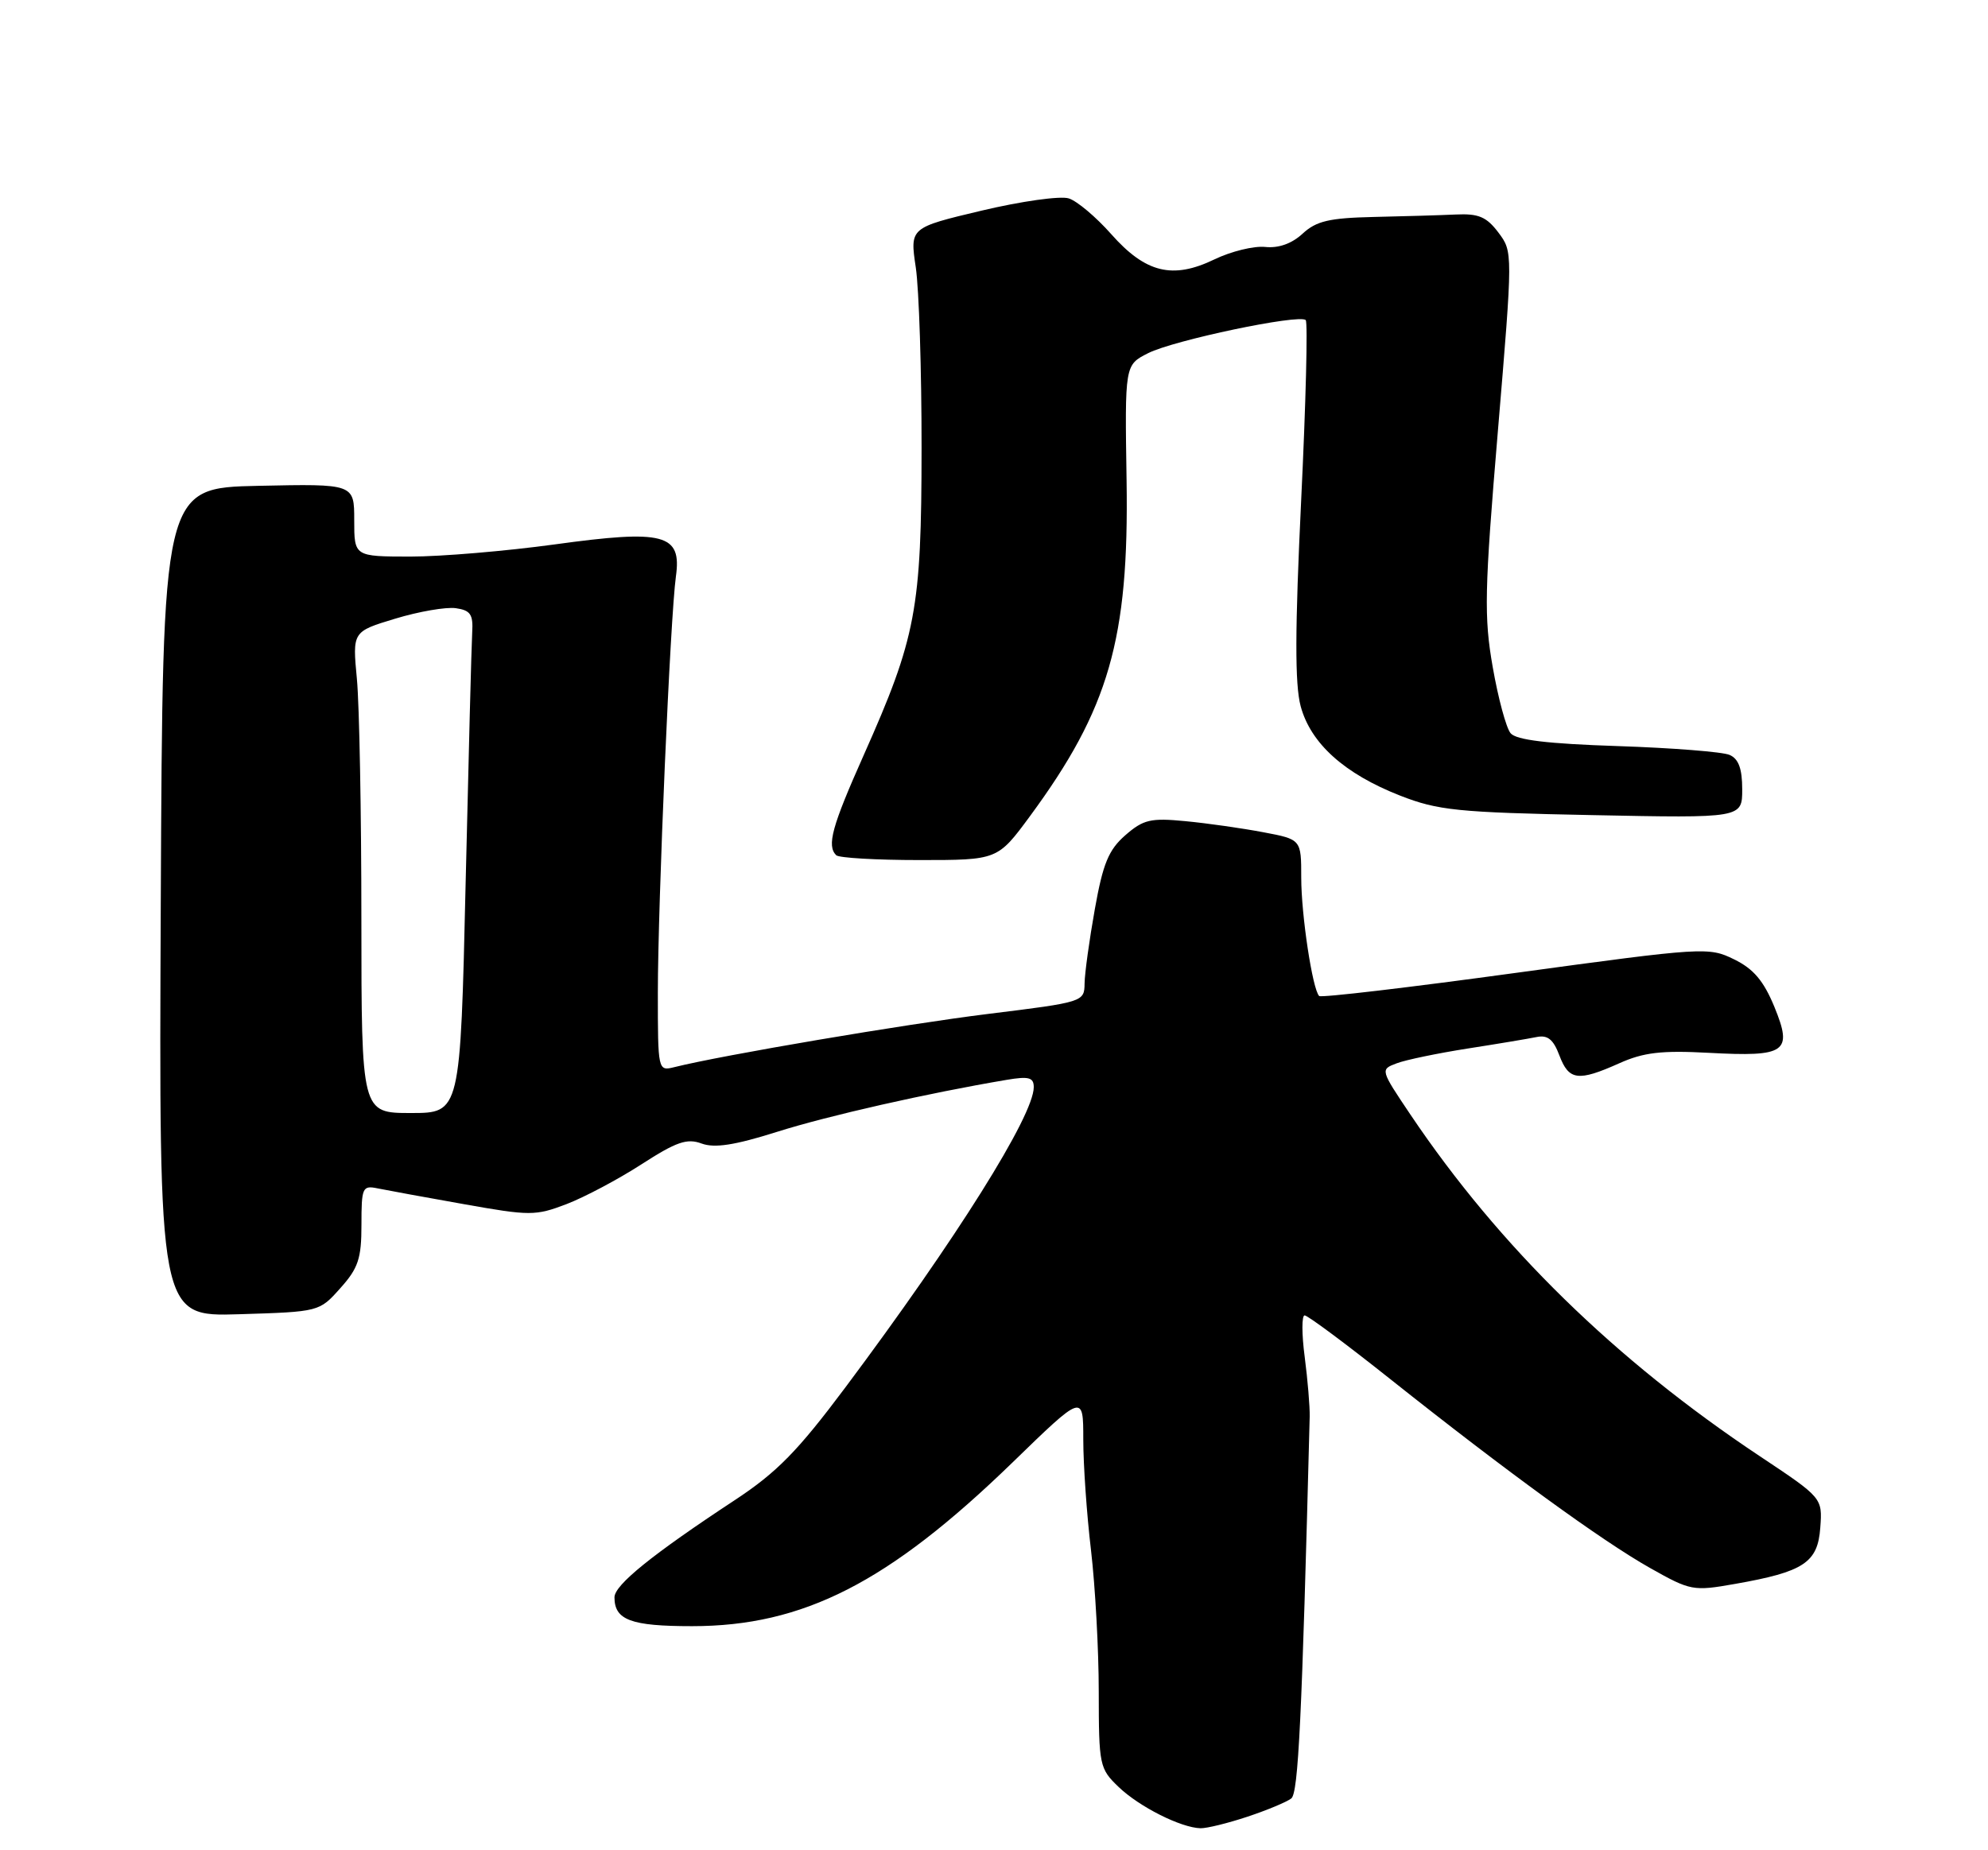 <?xml version="1.0" encoding="UTF-8" standalone="no"?>
<!DOCTYPE svg PUBLIC "-//W3C//DTD SVG 1.1//EN" "http://www.w3.org/Graphics/SVG/1.1/DTD/svg11.dtd" >
<svg xmlns="http://www.w3.org/2000/svg" xmlns:xlink="http://www.w3.org/1999/xlink" version="1.1" viewBox="0 0 275 256">
 <g >
 <path fill="currentColor"
d=" M 172.57 251.36 C 175.28 250.46 178.00 249.32 178.62 248.84 C 179.60 248.08 180.09 238.03 181.17 196.00 C 181.20 194.62 180.89 190.91 180.48 187.75 C 180.06 184.59 180.06 182.00 180.47 182.00 C 180.89 182.00 186.24 185.98 192.36 190.85 C 208.40 203.60 221.64 213.23 228.27 216.96 C 233.86 220.11 234.21 220.18 240.03 219.15 C 249.53 217.48 251.45 216.21 251.80 211.37 C 252.10 207.25 252.10 207.25 243.43 201.48 C 223.43 188.17 207.42 172.52 195.12 154.24 C 190.92 147.99 190.92 147.98 193.21 147.12 C 194.47 146.64 198.88 145.73 203.00 145.08 C 207.12 144.44 211.42 143.72 212.54 143.49 C 214.08 143.17 214.87 143.80 215.71 146.03 C 217.02 149.50 218.29 149.67 223.99 147.12 C 227.35 145.61 229.84 145.32 236.35 145.67 C 247.08 146.25 248.02 145.59 245.45 139.31 C 243.97 135.72 242.57 134.05 239.88 132.74 C 236.37 131.01 235.68 131.06 209.61 134.62 C 194.94 136.63 182.73 138.07 182.48 137.81 C 181.56 136.89 180.00 126.61 180.00 121.43 C 180.00 116.14 180.00 116.14 174.75 115.15 C 171.86 114.60 167.03 113.91 164.00 113.62 C 159.16 113.15 158.16 113.39 155.66 115.57 C 153.35 117.59 152.57 119.49 151.45 125.78 C 150.69 130.03 150.05 134.66 150.03 136.07 C 150.00 138.62 149.87 138.66 136.75 140.28 C 125.23 141.70 99.92 145.99 93.25 147.66 C 91.02 148.21 91.00 148.12 91.00 137.36 C 91.01 124.89 92.72 85.34 93.50 79.74 C 94.32 73.88 91.88 73.24 76.71 75.33 C 69.99 76.25 61.01 77.01 56.75 77.01 C 49.00 77.00 49.00 77.00 49.00 71.97 C 49.00 66.94 49.00 66.94 35.75 67.22 C 22.50 67.50 22.50 67.50 22.24 124.84 C 21.98 182.18 21.98 182.18 33.08 181.84 C 44.17 181.50 44.17 181.50 47.08 178.23 C 49.56 175.47 50.00 174.13 50.00 169.47 C 50.00 164.29 50.13 163.99 52.25 164.43 C 53.49 164.68 58.85 165.67 64.17 166.61 C 73.32 168.24 74.07 168.24 78.35 166.61 C 80.83 165.66 85.51 163.18 88.73 161.10 C 93.56 157.98 95.03 157.47 97.05 158.22 C 98.85 158.88 101.61 158.46 107.50 156.60 C 114.59 154.36 128.34 151.25 139.25 149.41 C 142.32 148.89 143.00 149.08 143.00 150.42 C 143.00 154.36 132.30 171.42 116.93 191.98 C 110.34 200.79 107.47 203.72 101.66 207.55 C 90.19 215.10 85.00 219.30 85.00 221.01 C 85.00 224.15 87.27 225.00 95.73 225.00 C 111.13 225.00 122.91 218.98 140.03 202.38 C 149.85 192.84 149.85 192.84 149.85 199.17 C 149.85 202.65 150.33 209.55 150.92 214.50 C 151.50 219.45 151.99 228.25 151.99 234.06 C 152.00 244.28 152.09 244.71 154.75 247.26 C 157.61 250.00 163.36 252.89 166.07 252.96 C 166.94 252.98 169.86 252.26 172.57 251.36 Z  M 142.48 112.92 C 153.40 98.08 156.18 88.44 155.84 66.50 C 155.59 50.50 155.59 50.50 158.81 48.87 C 162.36 47.07 179.75 43.42 180.62 44.29 C 180.92 44.59 180.64 55.81 179.99 69.22 C 179.13 87.13 179.11 94.69 179.92 97.71 C 181.31 102.87 185.97 107.06 193.67 110.08 C 198.91 112.13 201.59 112.41 220.25 112.78 C 241.00 113.20 241.00 113.20 241.00 109.21 C 241.00 106.36 240.50 104.99 239.25 104.45 C 238.29 104.03 231.33 103.48 223.78 103.23 C 214.06 102.91 209.74 102.39 208.96 101.45 C 208.35 100.72 207.24 96.60 206.49 92.31 C 205.27 85.35 205.34 81.79 207.20 59.67 C 209.28 34.85 209.28 34.85 207.27 32.17 C 205.63 30.00 204.53 29.53 201.38 29.68 C 199.25 29.78 194.12 29.93 190.00 30.02 C 183.87 30.16 182.08 30.58 180.19 32.33 C 178.70 33.71 176.87 34.36 175.03 34.17 C 173.46 34.00 170.29 34.78 167.99 35.89 C 162.21 38.68 158.47 37.77 153.71 32.39 C 151.63 30.04 148.99 27.81 147.84 27.45 C 146.68 27.08 141.27 27.84 135.80 29.14 C 125.86 31.50 125.86 31.50 126.68 37.00 C 127.13 40.02 127.49 51.27 127.48 62.00 C 127.47 84.32 126.73 88.20 119.46 104.52 C 115.07 114.37 114.35 117.01 115.67 118.33 C 116.03 118.70 121.21 119.00 127.17 119.00 C 138.00 119.00 138.00 119.00 142.48 112.92 Z  M 49.99 127.25 C 49.99 112.54 49.71 97.55 49.37 93.95 C 48.75 87.39 48.75 87.39 54.67 85.60 C 57.93 84.61 61.70 83.96 63.05 84.15 C 65.08 84.44 65.47 85.01 65.32 87.50 C 65.22 89.15 64.82 104.79 64.41 122.25 C 63.68 154.00 63.68 154.00 56.84 154.00 C 50.00 154.00 50.00 154.00 49.99 127.25 Z "/>
</g>
</svg>